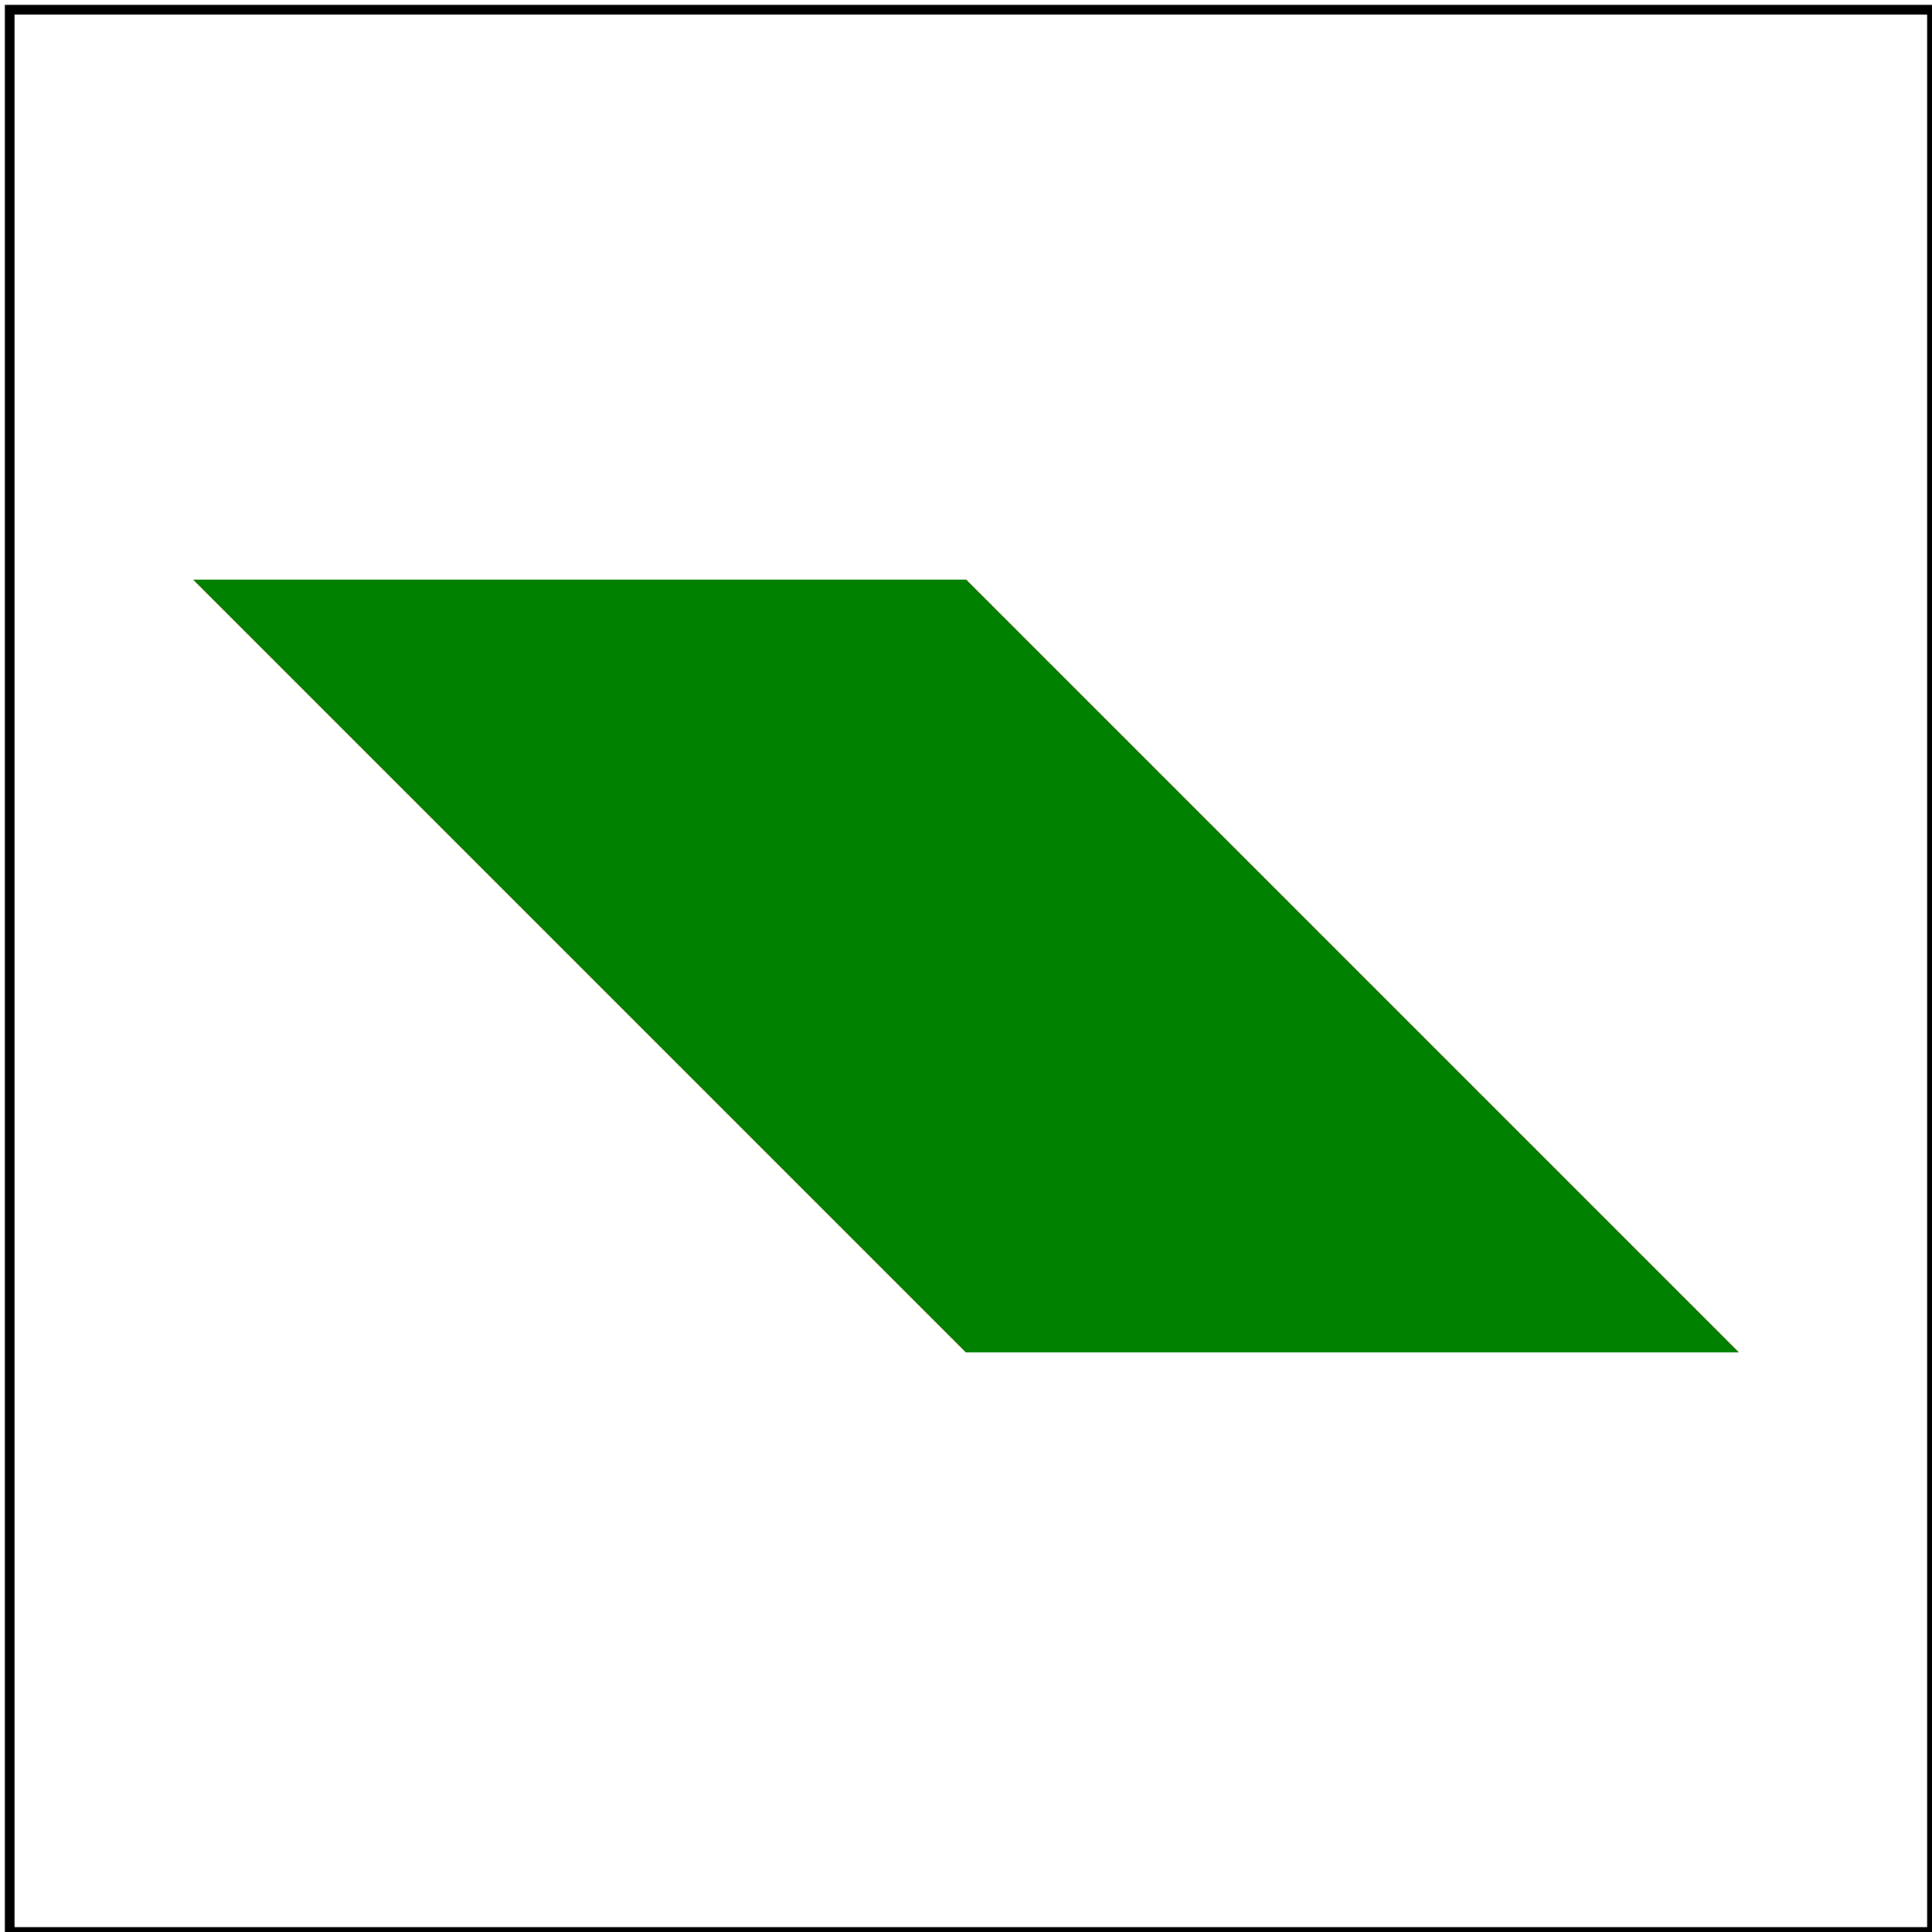 <svg viewBox="0 0 200 200" xmlns="http://www.w3.org/2000/svg">
    <title>`skewX(angle)`</title>

    <!-- should be covered -->
    <path d="M 20,60 H 100 L 180,140 H 100 Z" fill="red"/>

    <g transform="skewX(45)">
        <rect x="-40" y="60" width="80" height="80" fill="green"/>
    </g>

    <!-- image frame -->
    <rect x="1" y="1" width="199" height="199" fill="none" stroke="black"/>
</svg>
